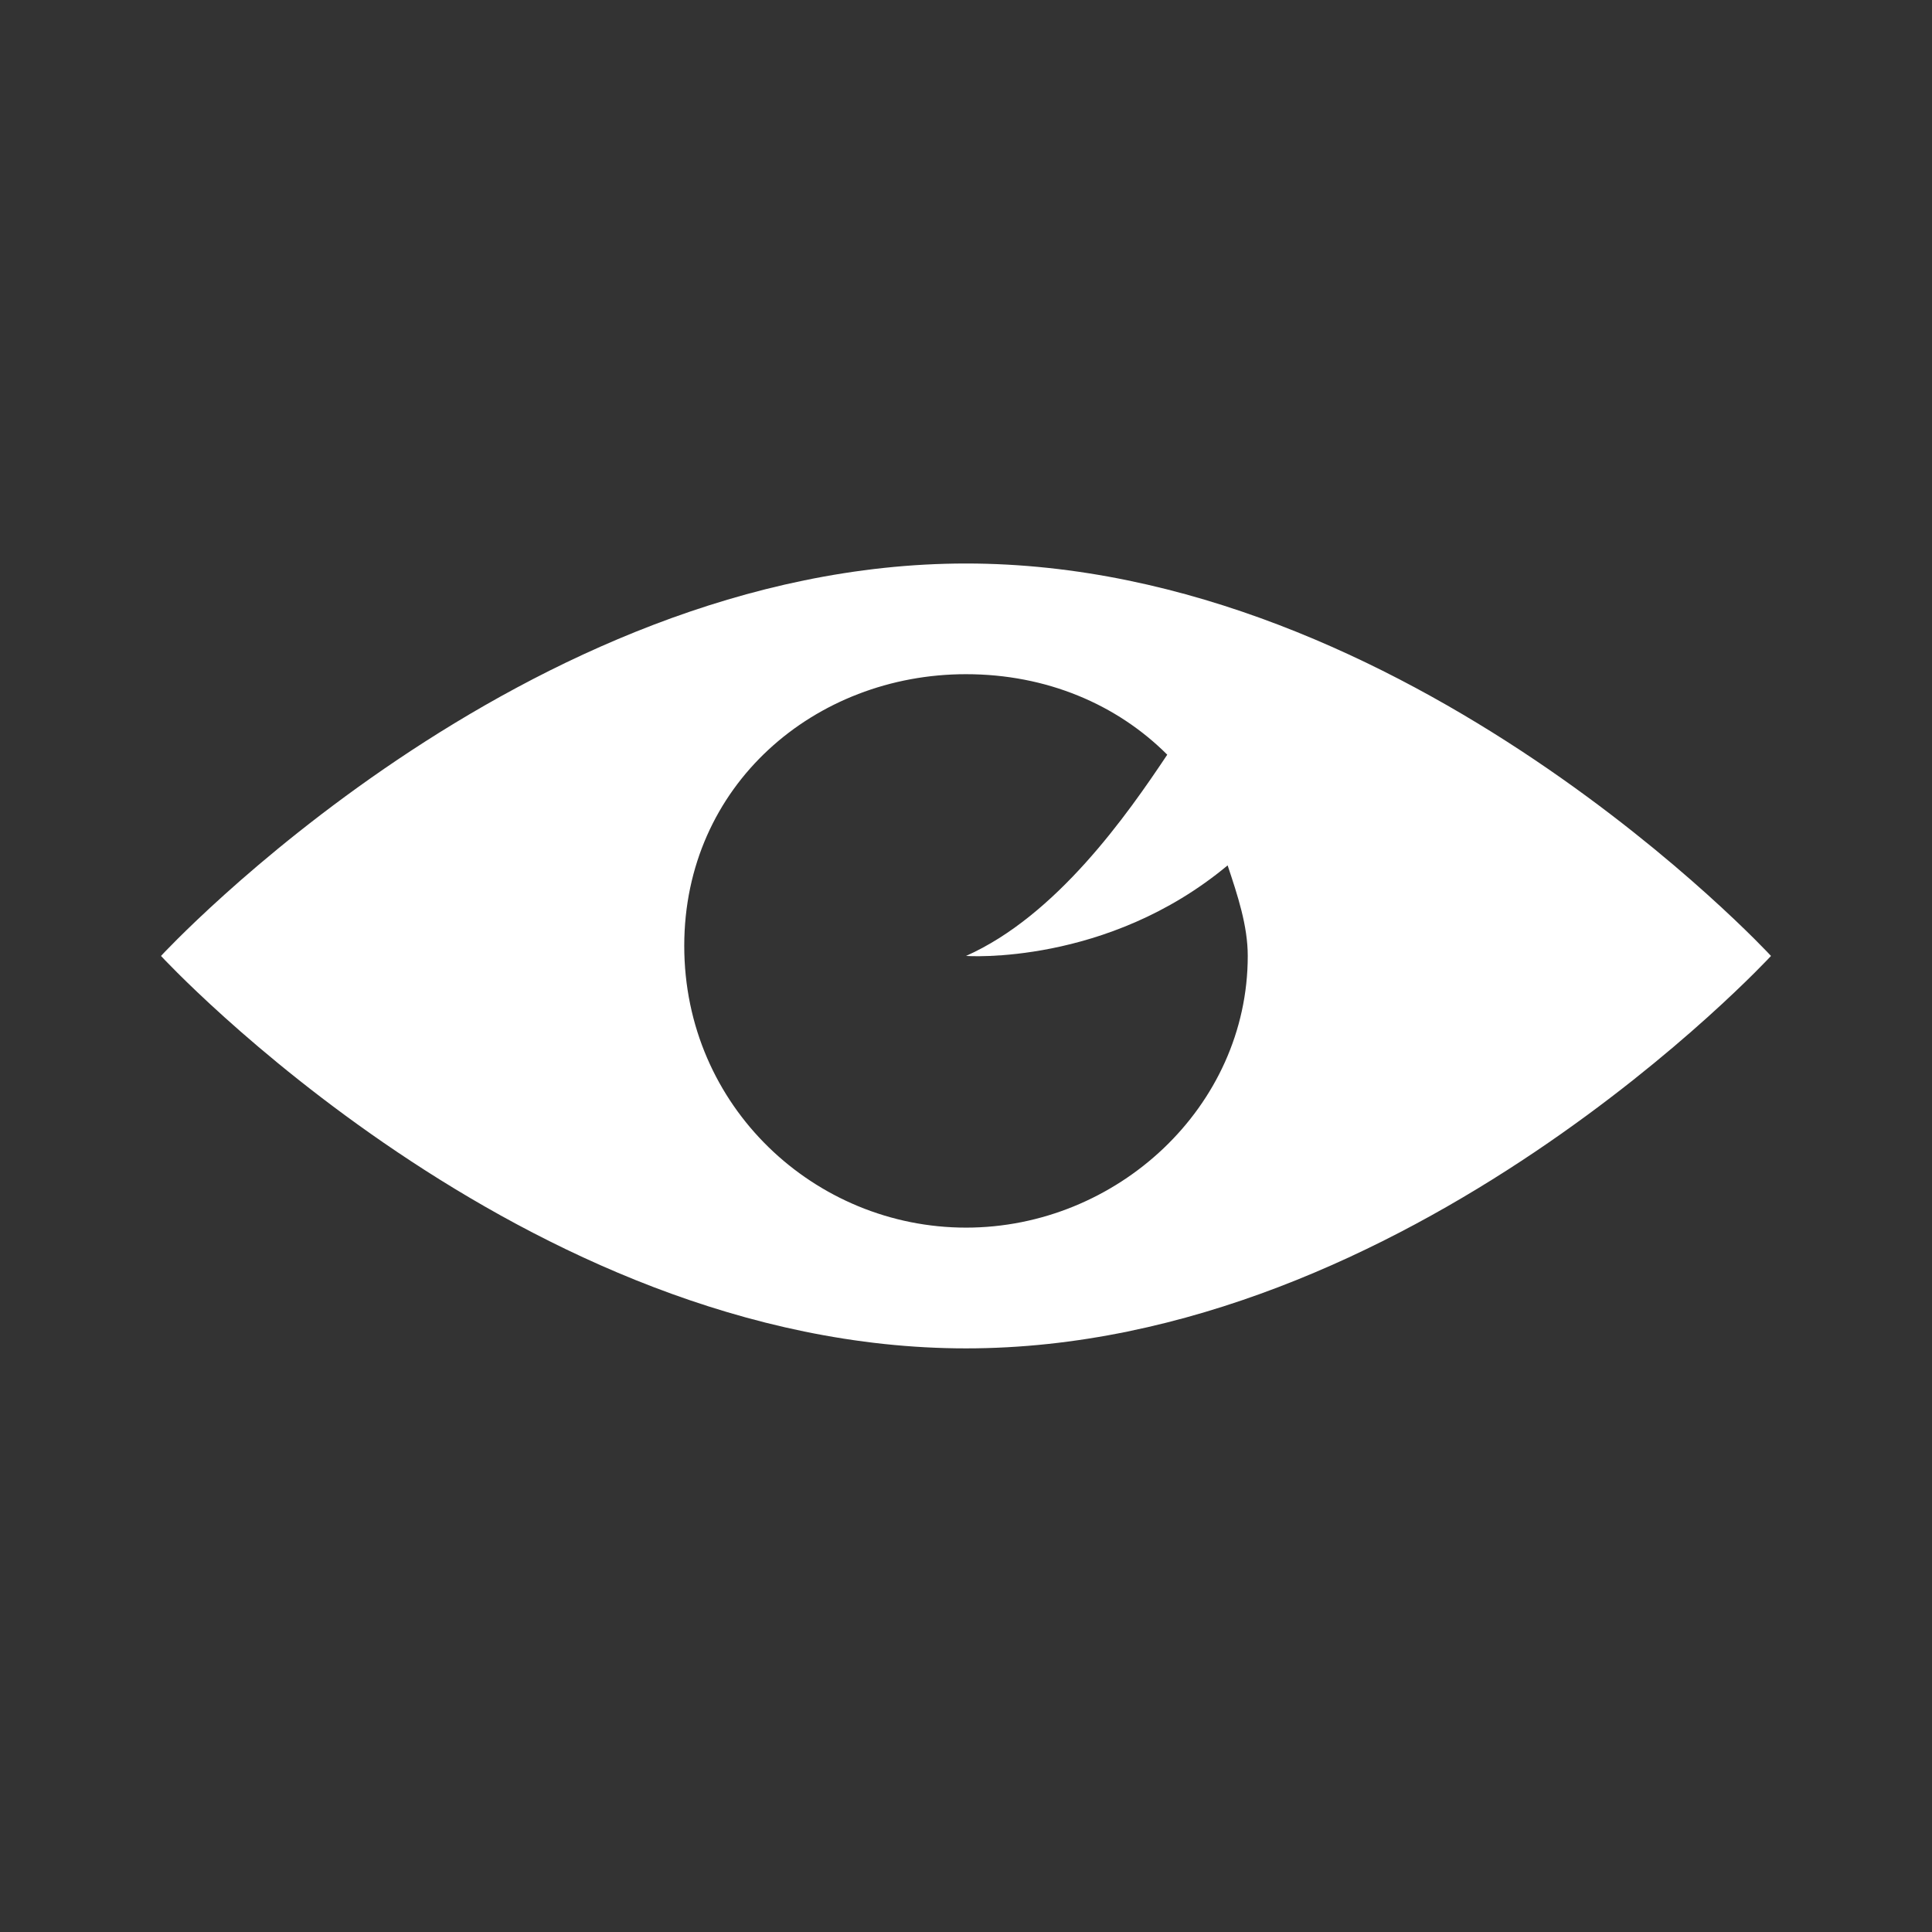 <svg xmlns="http://www.w3.org/2000/svg" width="24" height="24" viewBox="0 0 24 24">
    <rect x="0" y="0" width="24" height="24" fill="#333333" stroke="none"/>
    <g fill="#FFF">
        <path d="M12 7C6.5 7 2 11.875 2 11.875s4.5 4.875 10 4.875 10-4.875 10-4.875S17.5 7 12 7zm0 8.25c-1.875 0-3.5-1.5-3.5-3.5s1.625-3.375 3.5-3.375c1 0 1.875.375 2.5 1-.5.75-1.375 2-2.5 2.5 0 0 1.75.125 3.25-1.125.125.375.25.75.25 1.125 0 1.875-1.625 3.375-3.5 3.375z"/>
    </g>
</svg>
